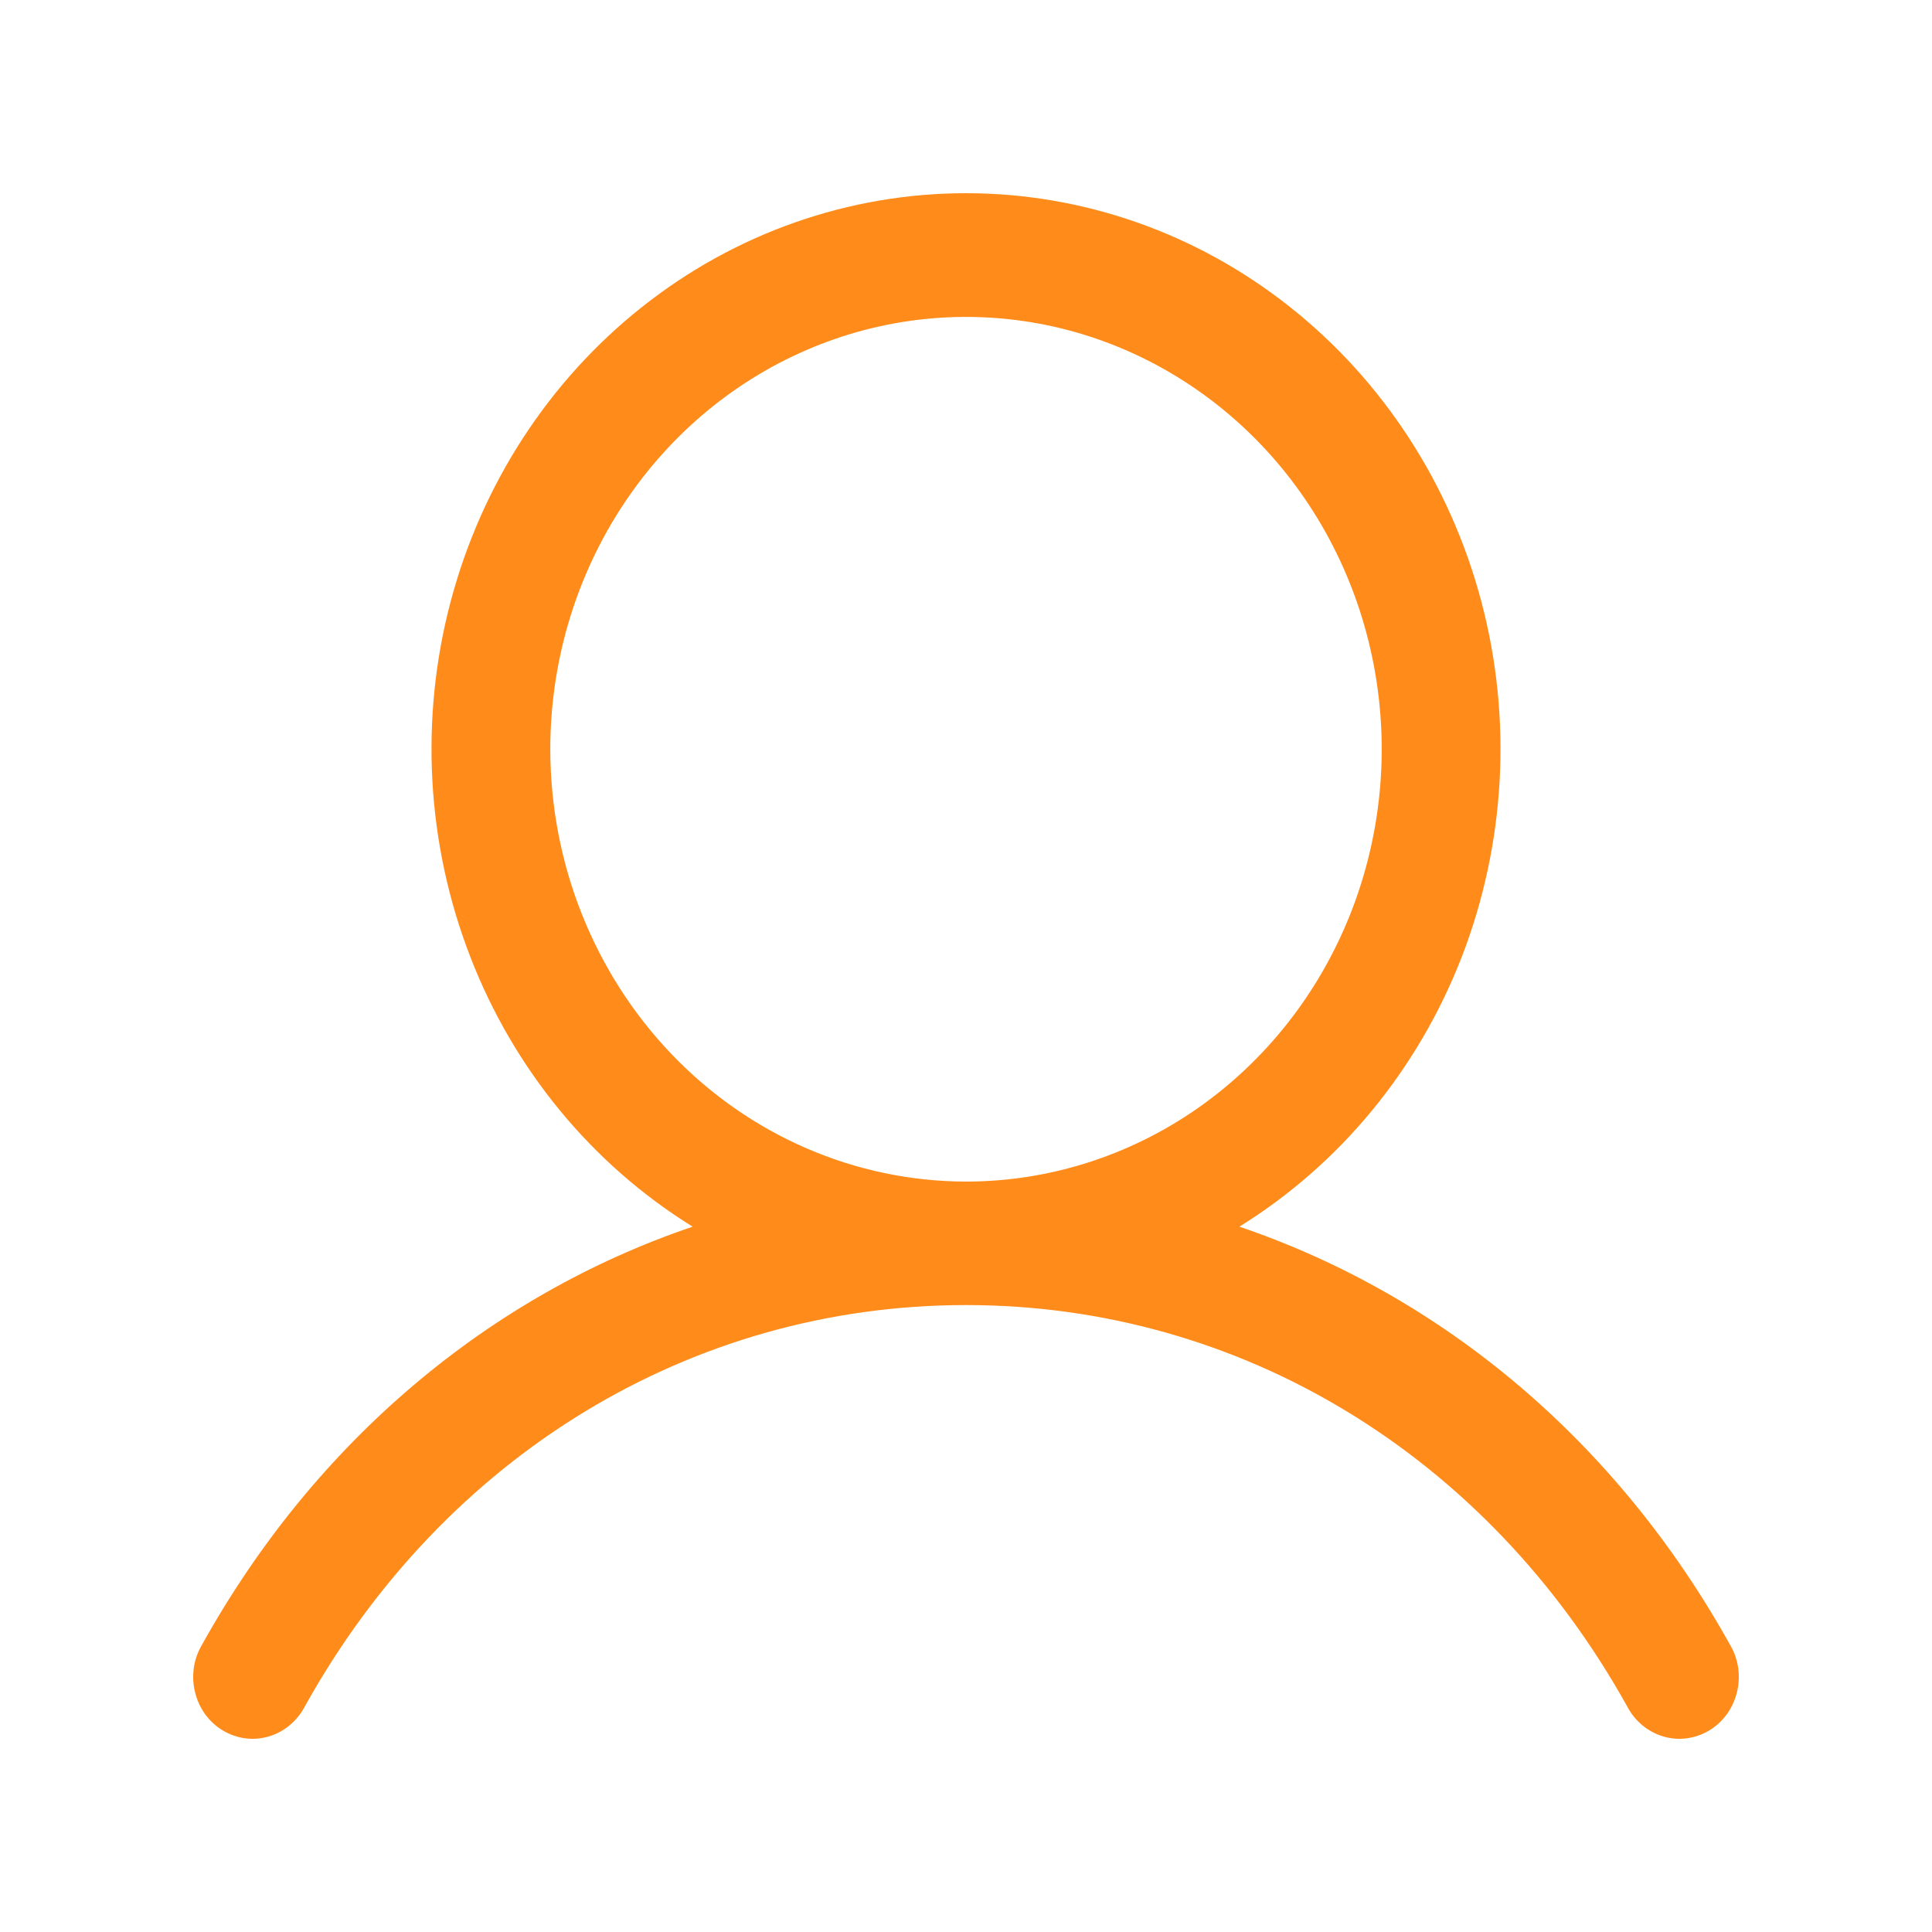 <svg width="24" height="24" viewBox="0 0 24 24" fill="none" xmlns="http://www.w3.org/2000/svg">
<path d="M21.491 20.432C20.087 17.907 17.922 16.096 15.396 15.238C16.646 14.464 17.616 13.286 18.16 11.883C18.702 10.48 18.788 8.931 18.402 7.473C18.016 6.015 17.181 4.729 16.024 3.813C14.868 2.896 13.454 2.4 12 2.4C10.546 2.4 9.132 2.896 7.976 3.813C6.819 4.729 5.984 6.015 5.598 7.473C5.212 8.931 5.298 10.48 5.841 11.883C6.383 13.286 7.354 14.464 8.604 15.238C6.078 16.095 3.913 17.906 2.509 20.432C2.457 20.519 2.423 20.616 2.408 20.717C2.394 20.819 2.398 20.922 2.423 21.021C2.447 21.121 2.49 21.214 2.549 21.296C2.609 21.377 2.683 21.446 2.769 21.497C2.854 21.548 2.948 21.581 3.046 21.594C3.144 21.607 3.243 21.599 3.338 21.571C3.433 21.543 3.521 21.496 3.598 21.432C3.675 21.368 3.739 21.289 3.786 21.199C5.523 18.076 8.594 16.212 12 16.212C15.406 16.212 18.477 18.076 20.214 21.199C20.261 21.289 20.325 21.368 20.402 21.432C20.479 21.496 20.567 21.543 20.662 21.571C20.757 21.599 20.856 21.607 20.954 21.594C21.052 21.581 21.146 21.548 21.231 21.497C21.317 21.446 21.391 21.377 21.451 21.296C21.51 21.214 21.553 21.121 21.577 21.021C21.602 20.922 21.606 20.819 21.592 20.717C21.577 20.616 21.543 20.519 21.491 20.432ZM6.836 9.307C6.836 8.245 7.139 7.207 7.706 6.324C8.274 5.441 9.08 4.752 10.024 4.346C10.967 3.939 12.006 3.833 13.008 4.04C14.009 4.247 14.929 4.759 15.652 5.51C16.374 6.261 16.866 7.218 17.065 8.26C17.264 9.301 17.162 10.381 16.771 11.362C16.38 12.344 15.718 13.182 14.869 13.773C14.02 14.363 13.021 14.678 12 14.678C10.631 14.676 9.318 14.11 8.35 13.103C7.382 12.096 6.837 10.731 6.836 9.307Z" fill="#FF8C1A"/>
</svg>
